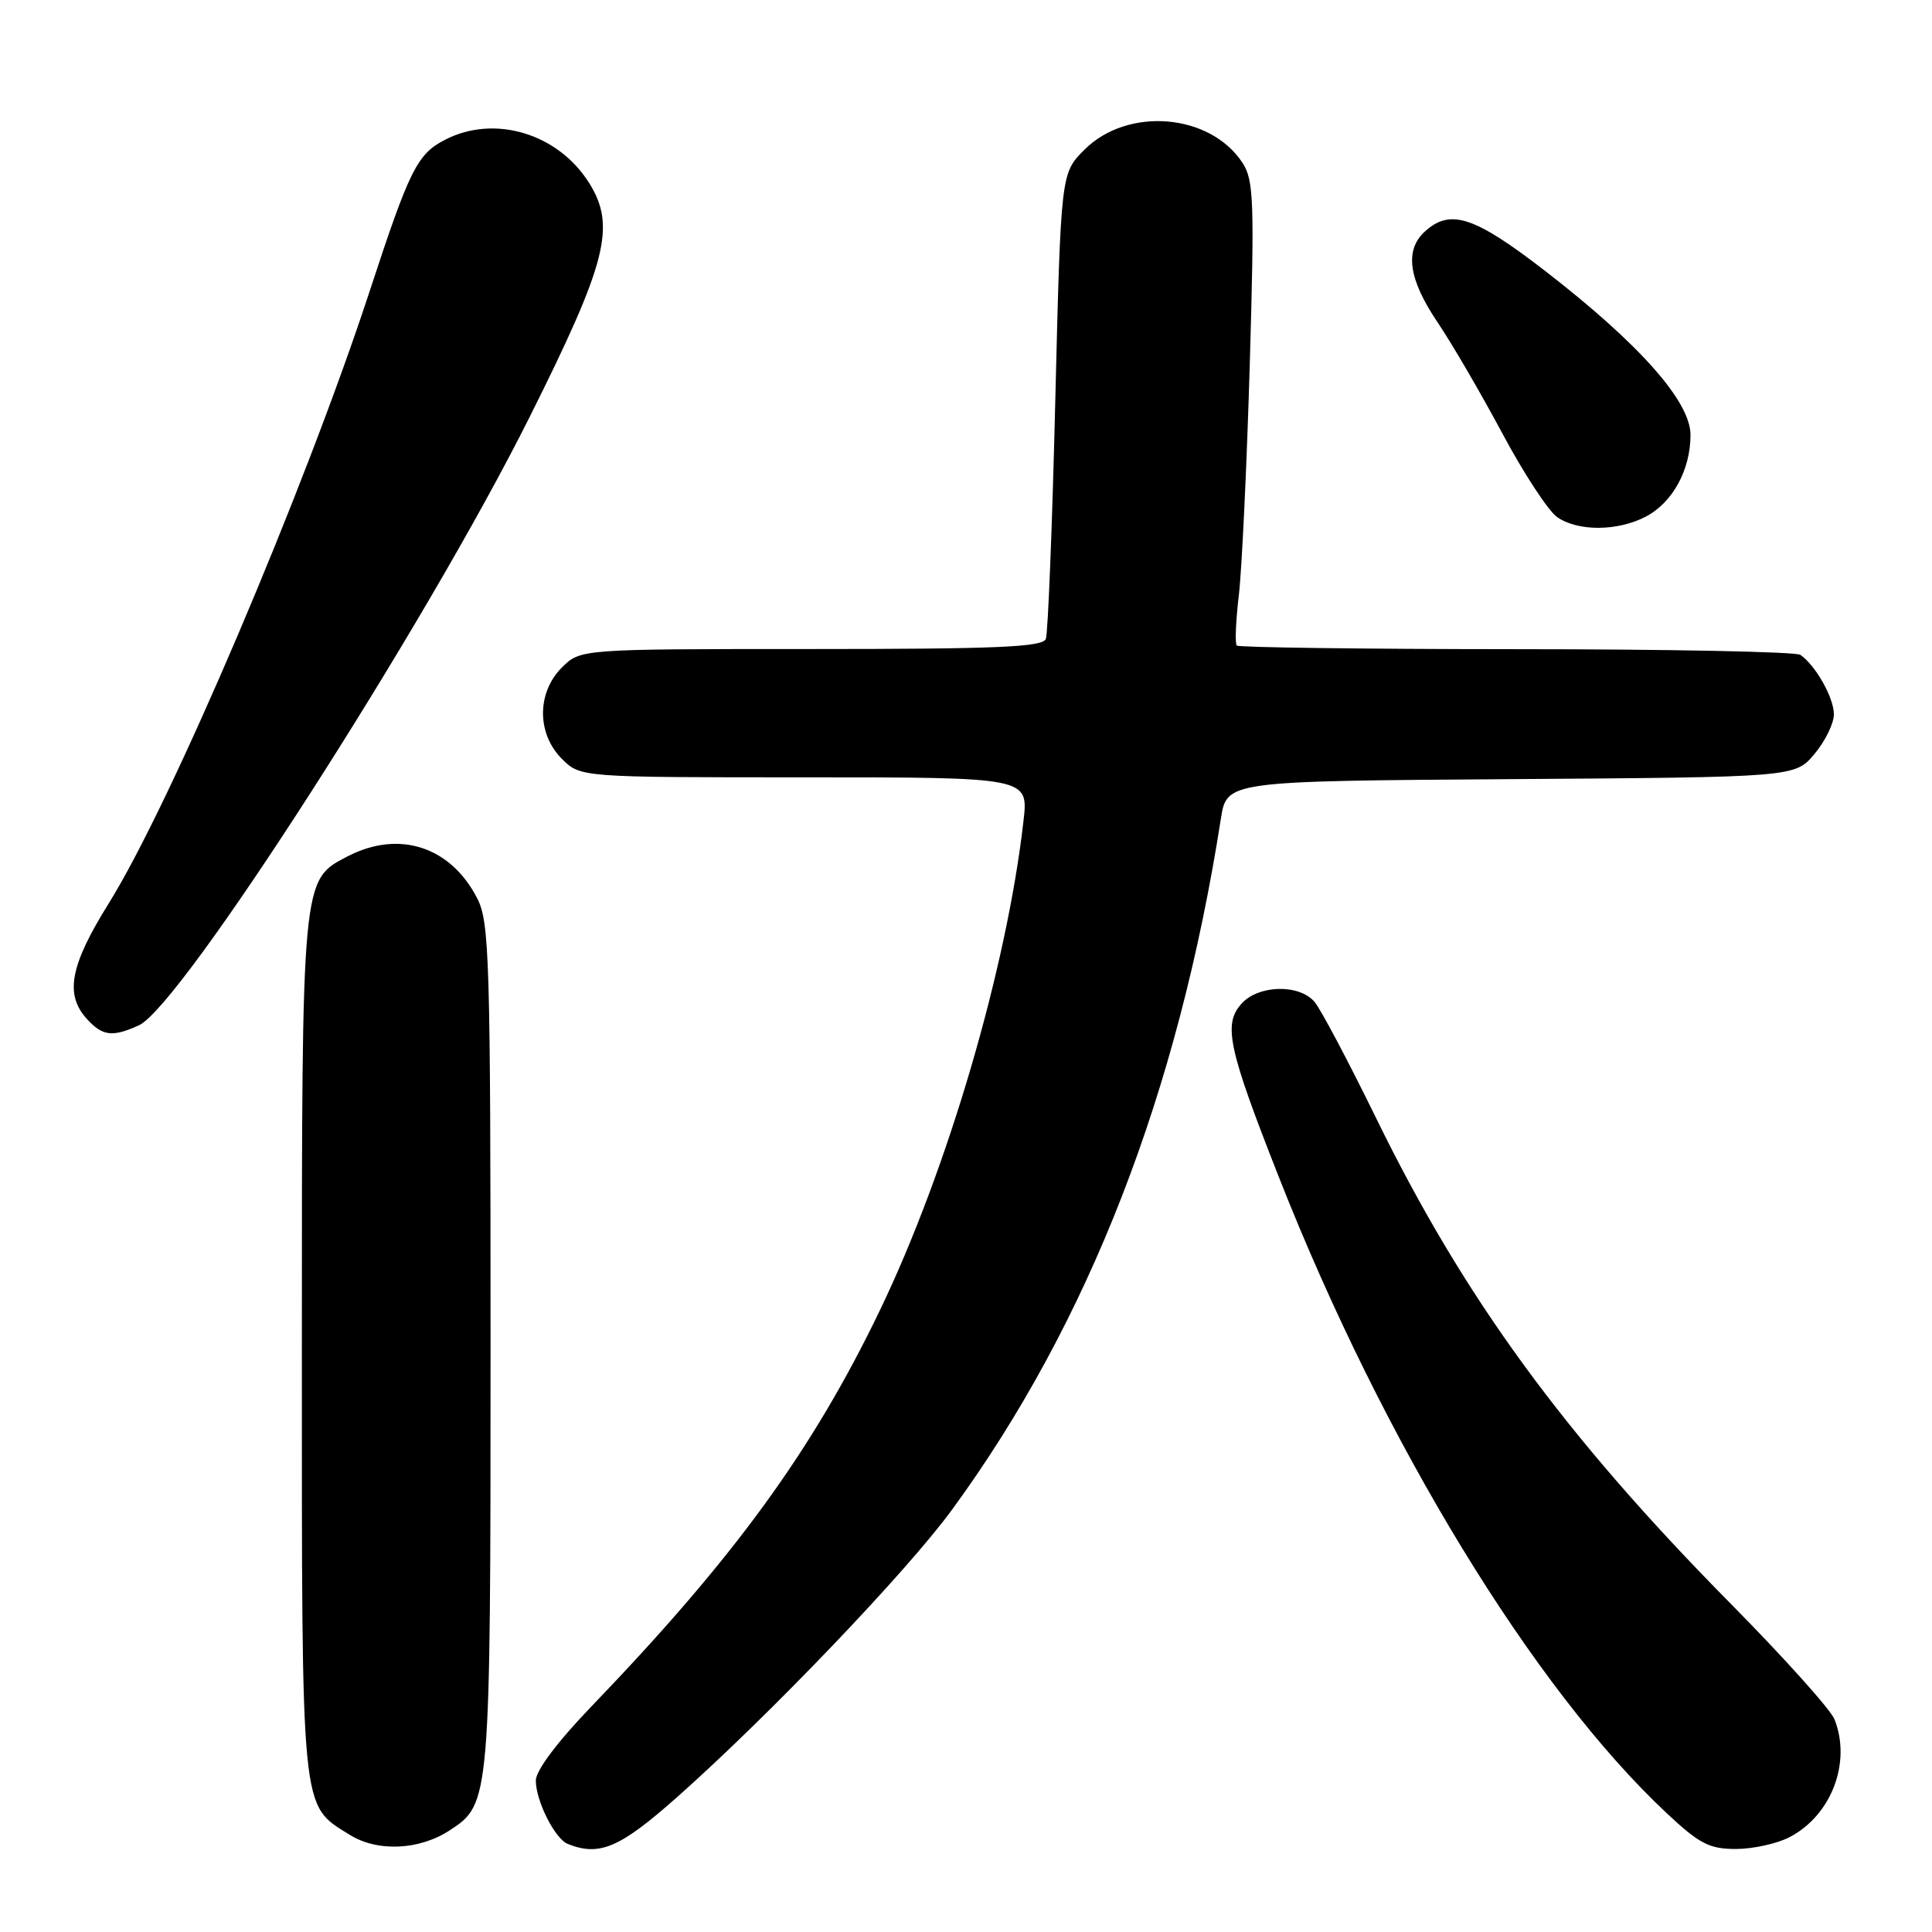 <?xml version="1.0" encoding="UTF-8" standalone="no"?>
<!DOCTYPE svg PUBLIC "-//W3C//DTD SVG 1.1//EN" "http://www.w3.org/Graphics/SVG/1.1/DTD/svg11.dtd" >
<svg xmlns="http://www.w3.org/2000/svg" xmlns:xlink="http://www.w3.org/1999/xlink" version="1.1" viewBox="0 0 256 256">
 <g >
 <path fill="currentColor"
d=" M 59.62 242.51 C 64.97 239.01 65.00 238.65 65.00 178.28 C 65.00 127.15 64.85 122.21 63.25 119.07 C 59.73 112.17 52.89 109.94 46.06 113.47 C 39.96 116.63 40.00 116.15 40.00 178.52 C 40.00 240.95 39.81 239.03 46.30 243.10 C 50.00 245.42 55.55 245.18 59.62 242.51 Z  M 89.74 238.11 C 101.99 227.24 120.20 208.20 126.18 200.00 C 144.27 175.24 156.11 144.78 161.77 108.50 C 162.55 103.50 162.55 103.50 200.19 103.24 C 237.84 102.98 237.84 102.98 240.42 99.91 C 241.84 98.23 243.00 95.86 243.00 94.65 C 243.00 92.46 240.58 88.17 238.56 86.77 C 237.98 86.36 221.04 86.02 200.92 86.02 C 180.80 86.01 164.13 85.79 163.88 85.54 C 163.62 85.29 163.75 82.25 164.16 78.79 C 164.56 75.33 165.21 61.61 165.60 48.31 C 166.23 26.68 166.13 23.85 164.64 21.58 C 160.35 15.02 149.42 14.11 143.69 19.84 C 140.57 22.96 140.57 22.96 139.83 53.14 C 139.43 69.73 138.86 83.92 138.58 84.66 C 138.16 85.74 132.16 86.00 107.49 86.00 C 76.91 86.00 76.91 86.00 74.45 88.45 C 71.12 91.79 71.12 97.21 74.45 100.55 C 76.91 103.00 76.91 103.00 106.59 103.00 C 136.28 103.00 136.28 103.00 135.62 108.75 C 133.42 128.18 125.58 154.93 116.61 173.58 C 107.65 192.21 97.29 206.44 78.34 226.14 C 73.83 230.83 71.00 234.61 71.00 235.93 C 71.00 238.63 73.53 243.65 75.23 244.33 C 79.43 246.02 82.15 244.85 89.74 238.11 Z  M 237.09 243.45 C 242.66 240.58 245.35 233.54 243.08 227.82 C 242.58 226.54 236.39 219.65 229.33 212.50 C 207.26 190.16 193.97 171.95 182.33 148.13 C 178.66 140.63 175.00 133.71 174.18 132.75 C 172.15 130.37 166.77 130.49 164.52 132.98 C 162.04 135.71 162.73 138.90 169.50 156.08 C 183.32 191.16 203.20 223.75 220.84 240.25 C 225.18 244.32 226.50 245.00 230.01 245.00 C 232.26 245.00 235.45 244.30 237.09 243.45 Z  M 18.42 135.85 C 23.98 133.32 56.35 82.91 70.17 55.27 C 80.43 34.76 81.65 29.96 78.06 24.24 C 73.94 17.67 65.50 15.14 58.97 18.52 C 55.28 20.42 54.27 22.45 49.01 38.50 C 40.32 65.01 22.65 106.48 14.41 119.70 C 9.29 127.91 8.56 131.75 11.49 134.99 C 13.58 137.30 14.89 137.46 18.42 135.85 Z  M 218.03 68.48 C 221.61 66.63 224.00 62.28 224.00 57.63 C 224.00 53.19 217.22 45.55 204.66 35.84 C 195.37 28.67 192.18 27.62 188.83 30.65 C 186.09 33.13 186.61 36.94 190.46 42.67 C 192.37 45.49 196.23 52.13 199.06 57.41 C 201.88 62.70 205.15 67.69 206.32 68.51 C 209.05 70.43 214.30 70.41 218.03 68.48 Z "/>
</g>
</svg>